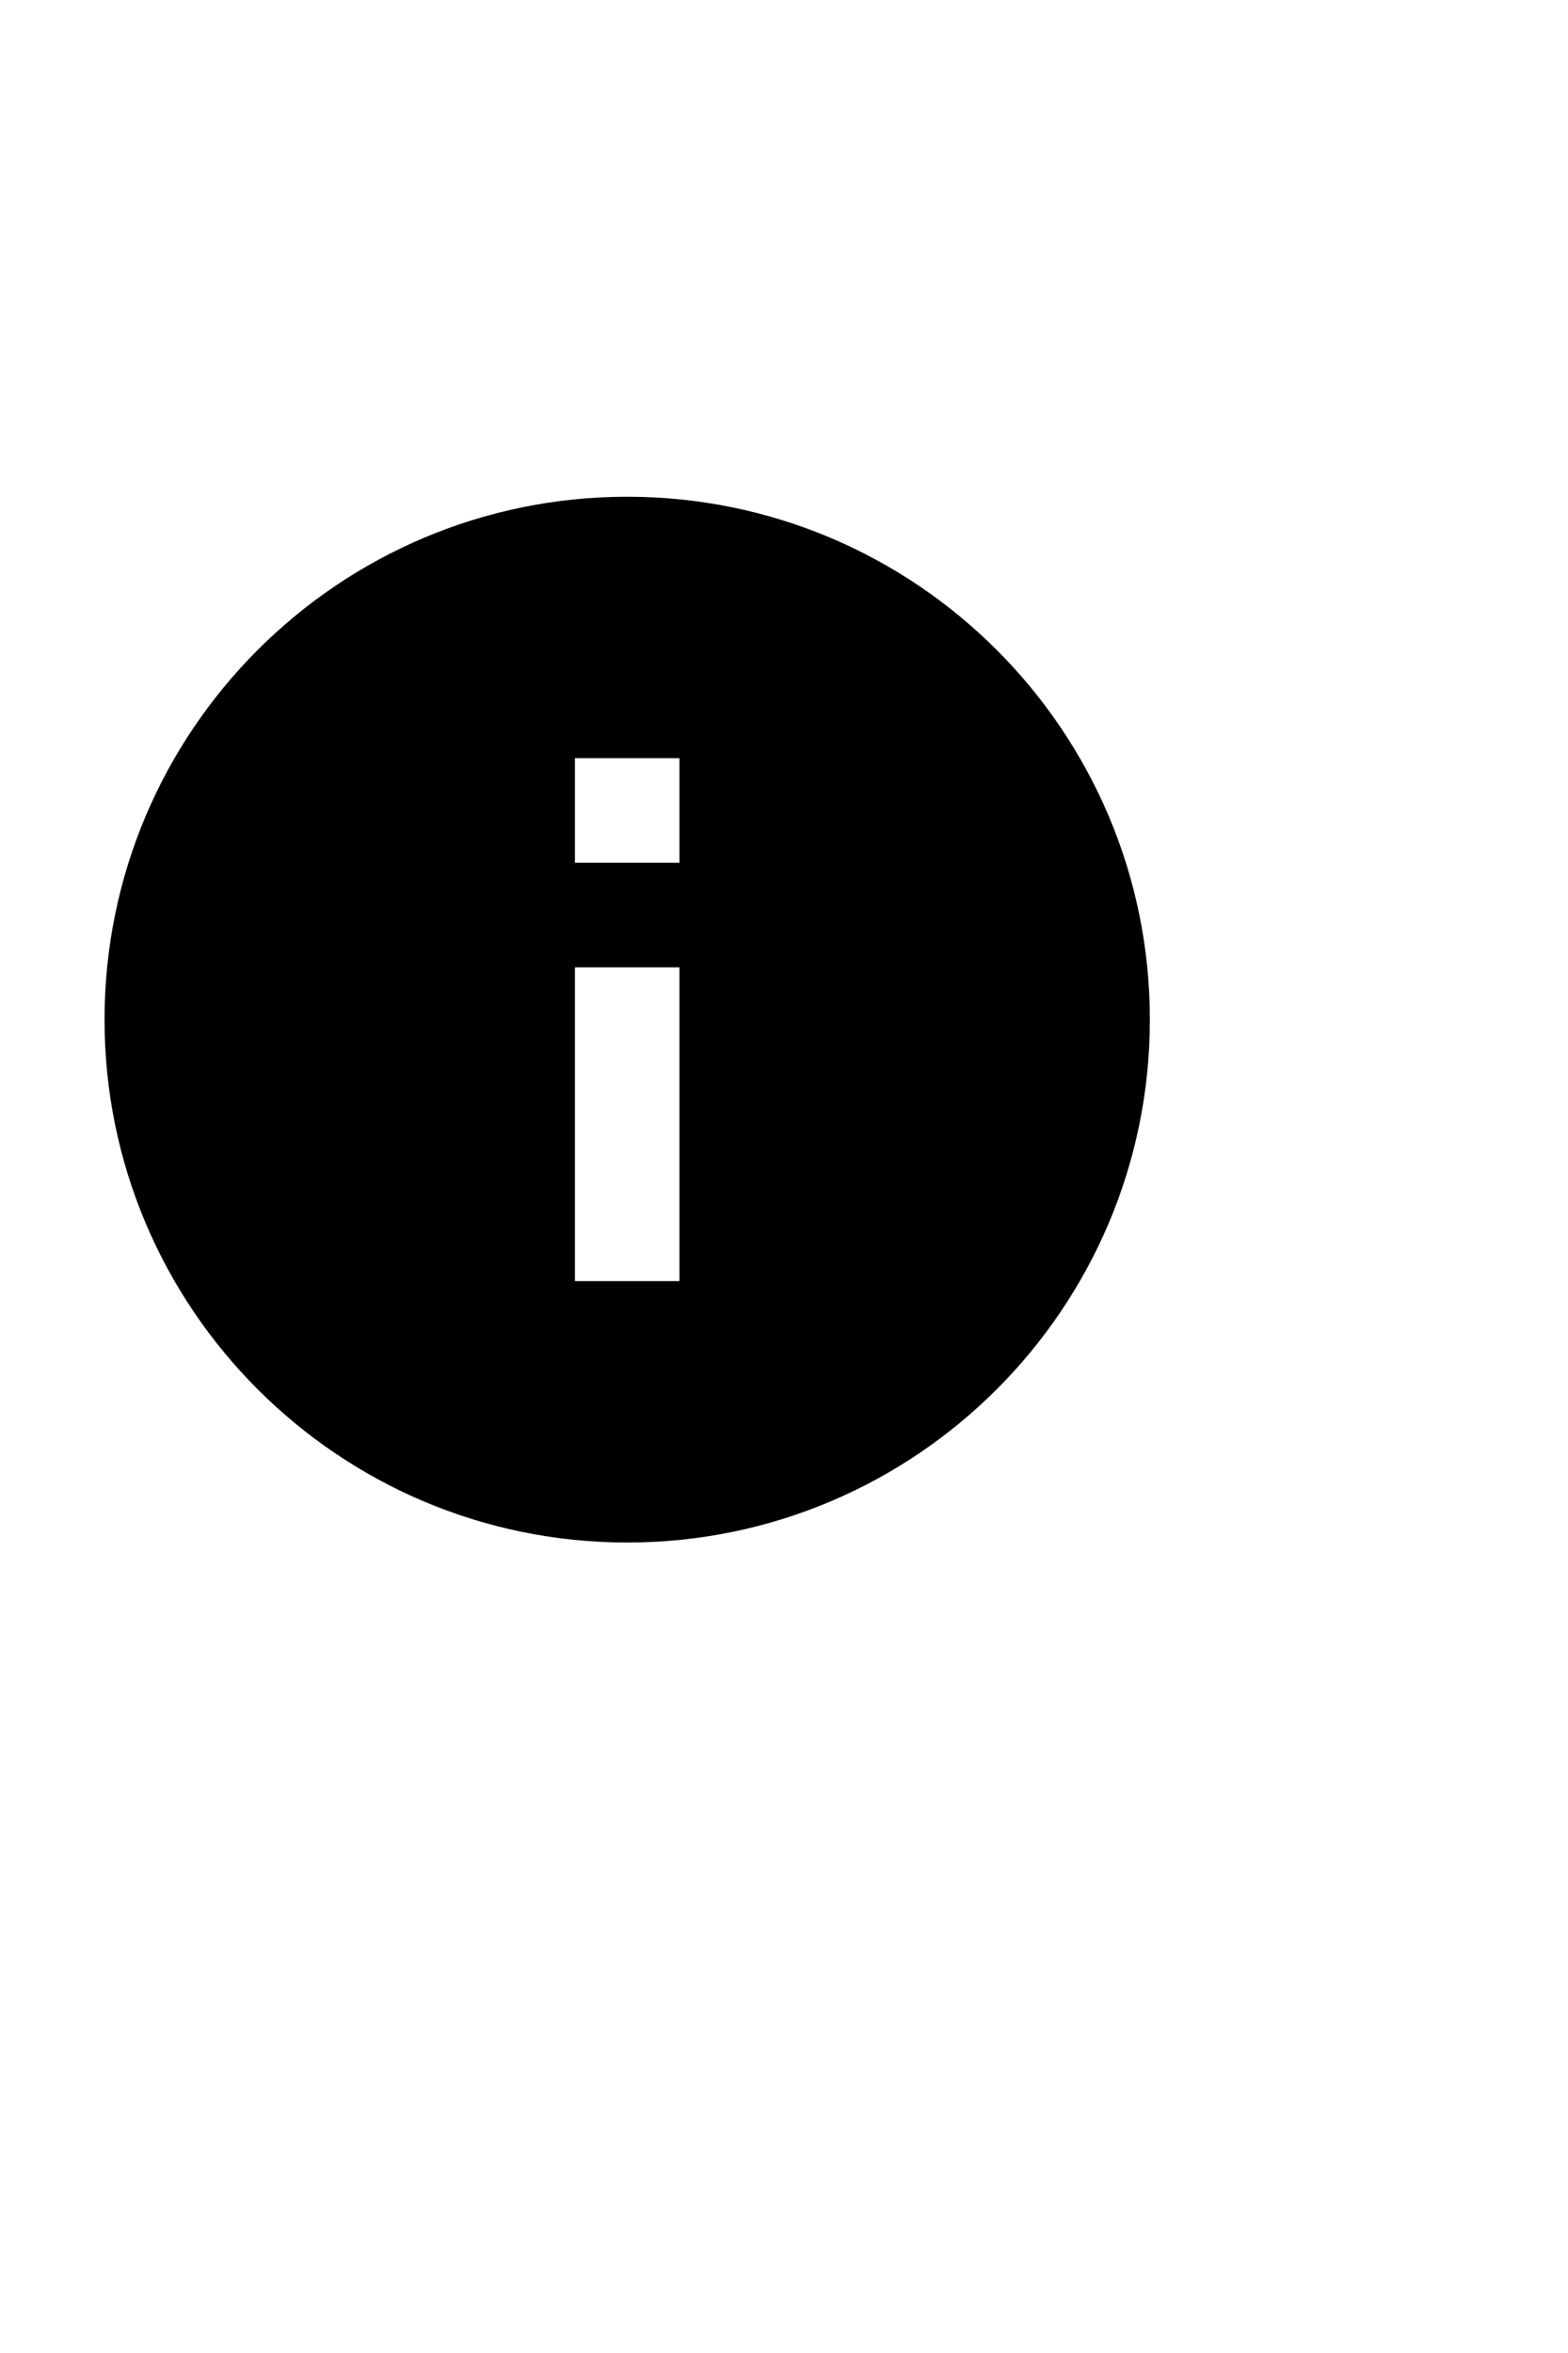 <svg class="svg_i" width="20" viewBox="0 0 30 30" fill="#6270E5"
                        xmlns="http://www.w3.org/2000/svg">
                        
                        <path
                            d="M12 2C6.48 2 2 6.48 2 12C2 17.52 6.48 22 12 22C17.52 22 22 17.52 22 12C22 6.48 17.52 2 12 2ZM13 17H11V11H13V17ZM13 9H11V7H13V9Z"
                            fill="currentColor"></path>
                    </svg>
